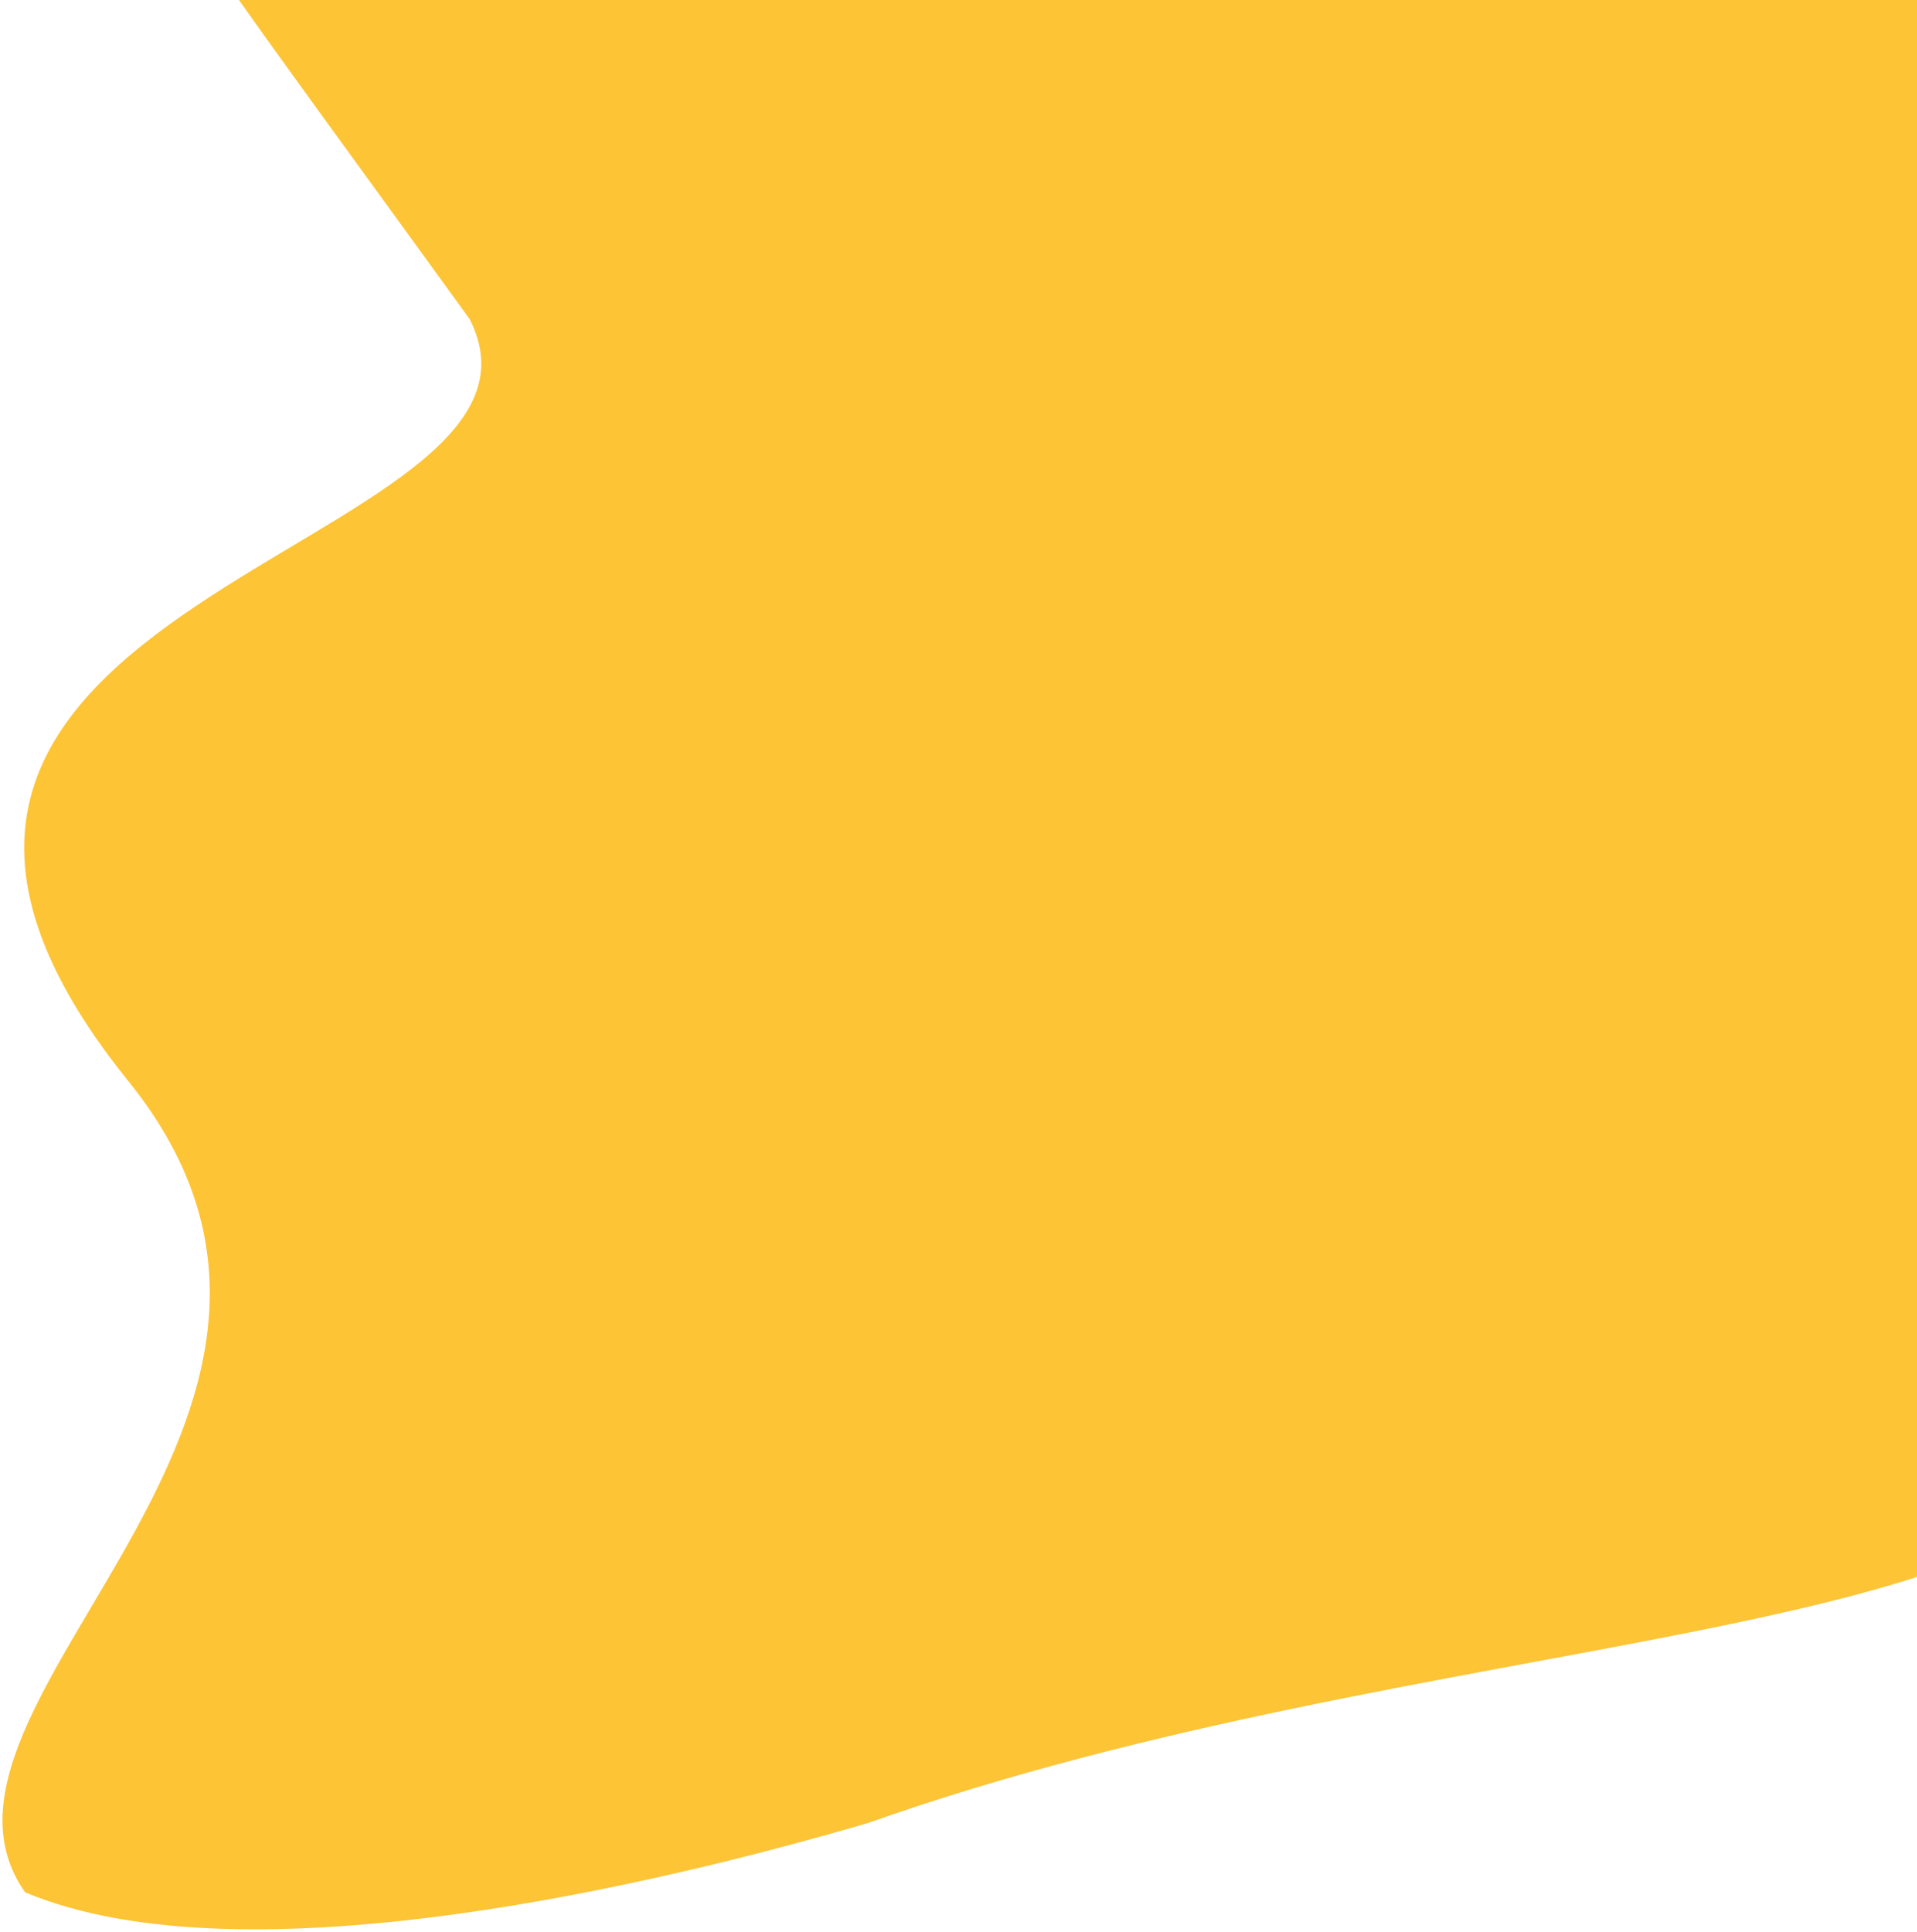 <svg width="649" height="654" viewBox="0 0 649 654" fill="none" xmlns="http://www.w3.org/2000/svg">
<path fill-rule="evenodd" clip-rule="evenodd" d="M328.057 -220.357C443.663 -215.77 565.269 -179.894 635.854 -105.2C701.119 -36.137 657.267 61.928 675.909 147.739C690.897 216.728 730.192 411.707 717.5 481C703.439 557.768 483 550 294 617C227.5 636.5 83.5 672 8.5 640.5C-36.5 576.5 135.5 480 43.5 366C-89.658 201 199.558 187.631 159 108C-4 -117 57.467 -23.452 83.5 -105.2C112.338 -195.753 85.057 -148.762 159 -220.357C235.607 -294.531 209.178 -225.074 328.057 -220.357Z" fill="#FDC435"/>
</svg>
